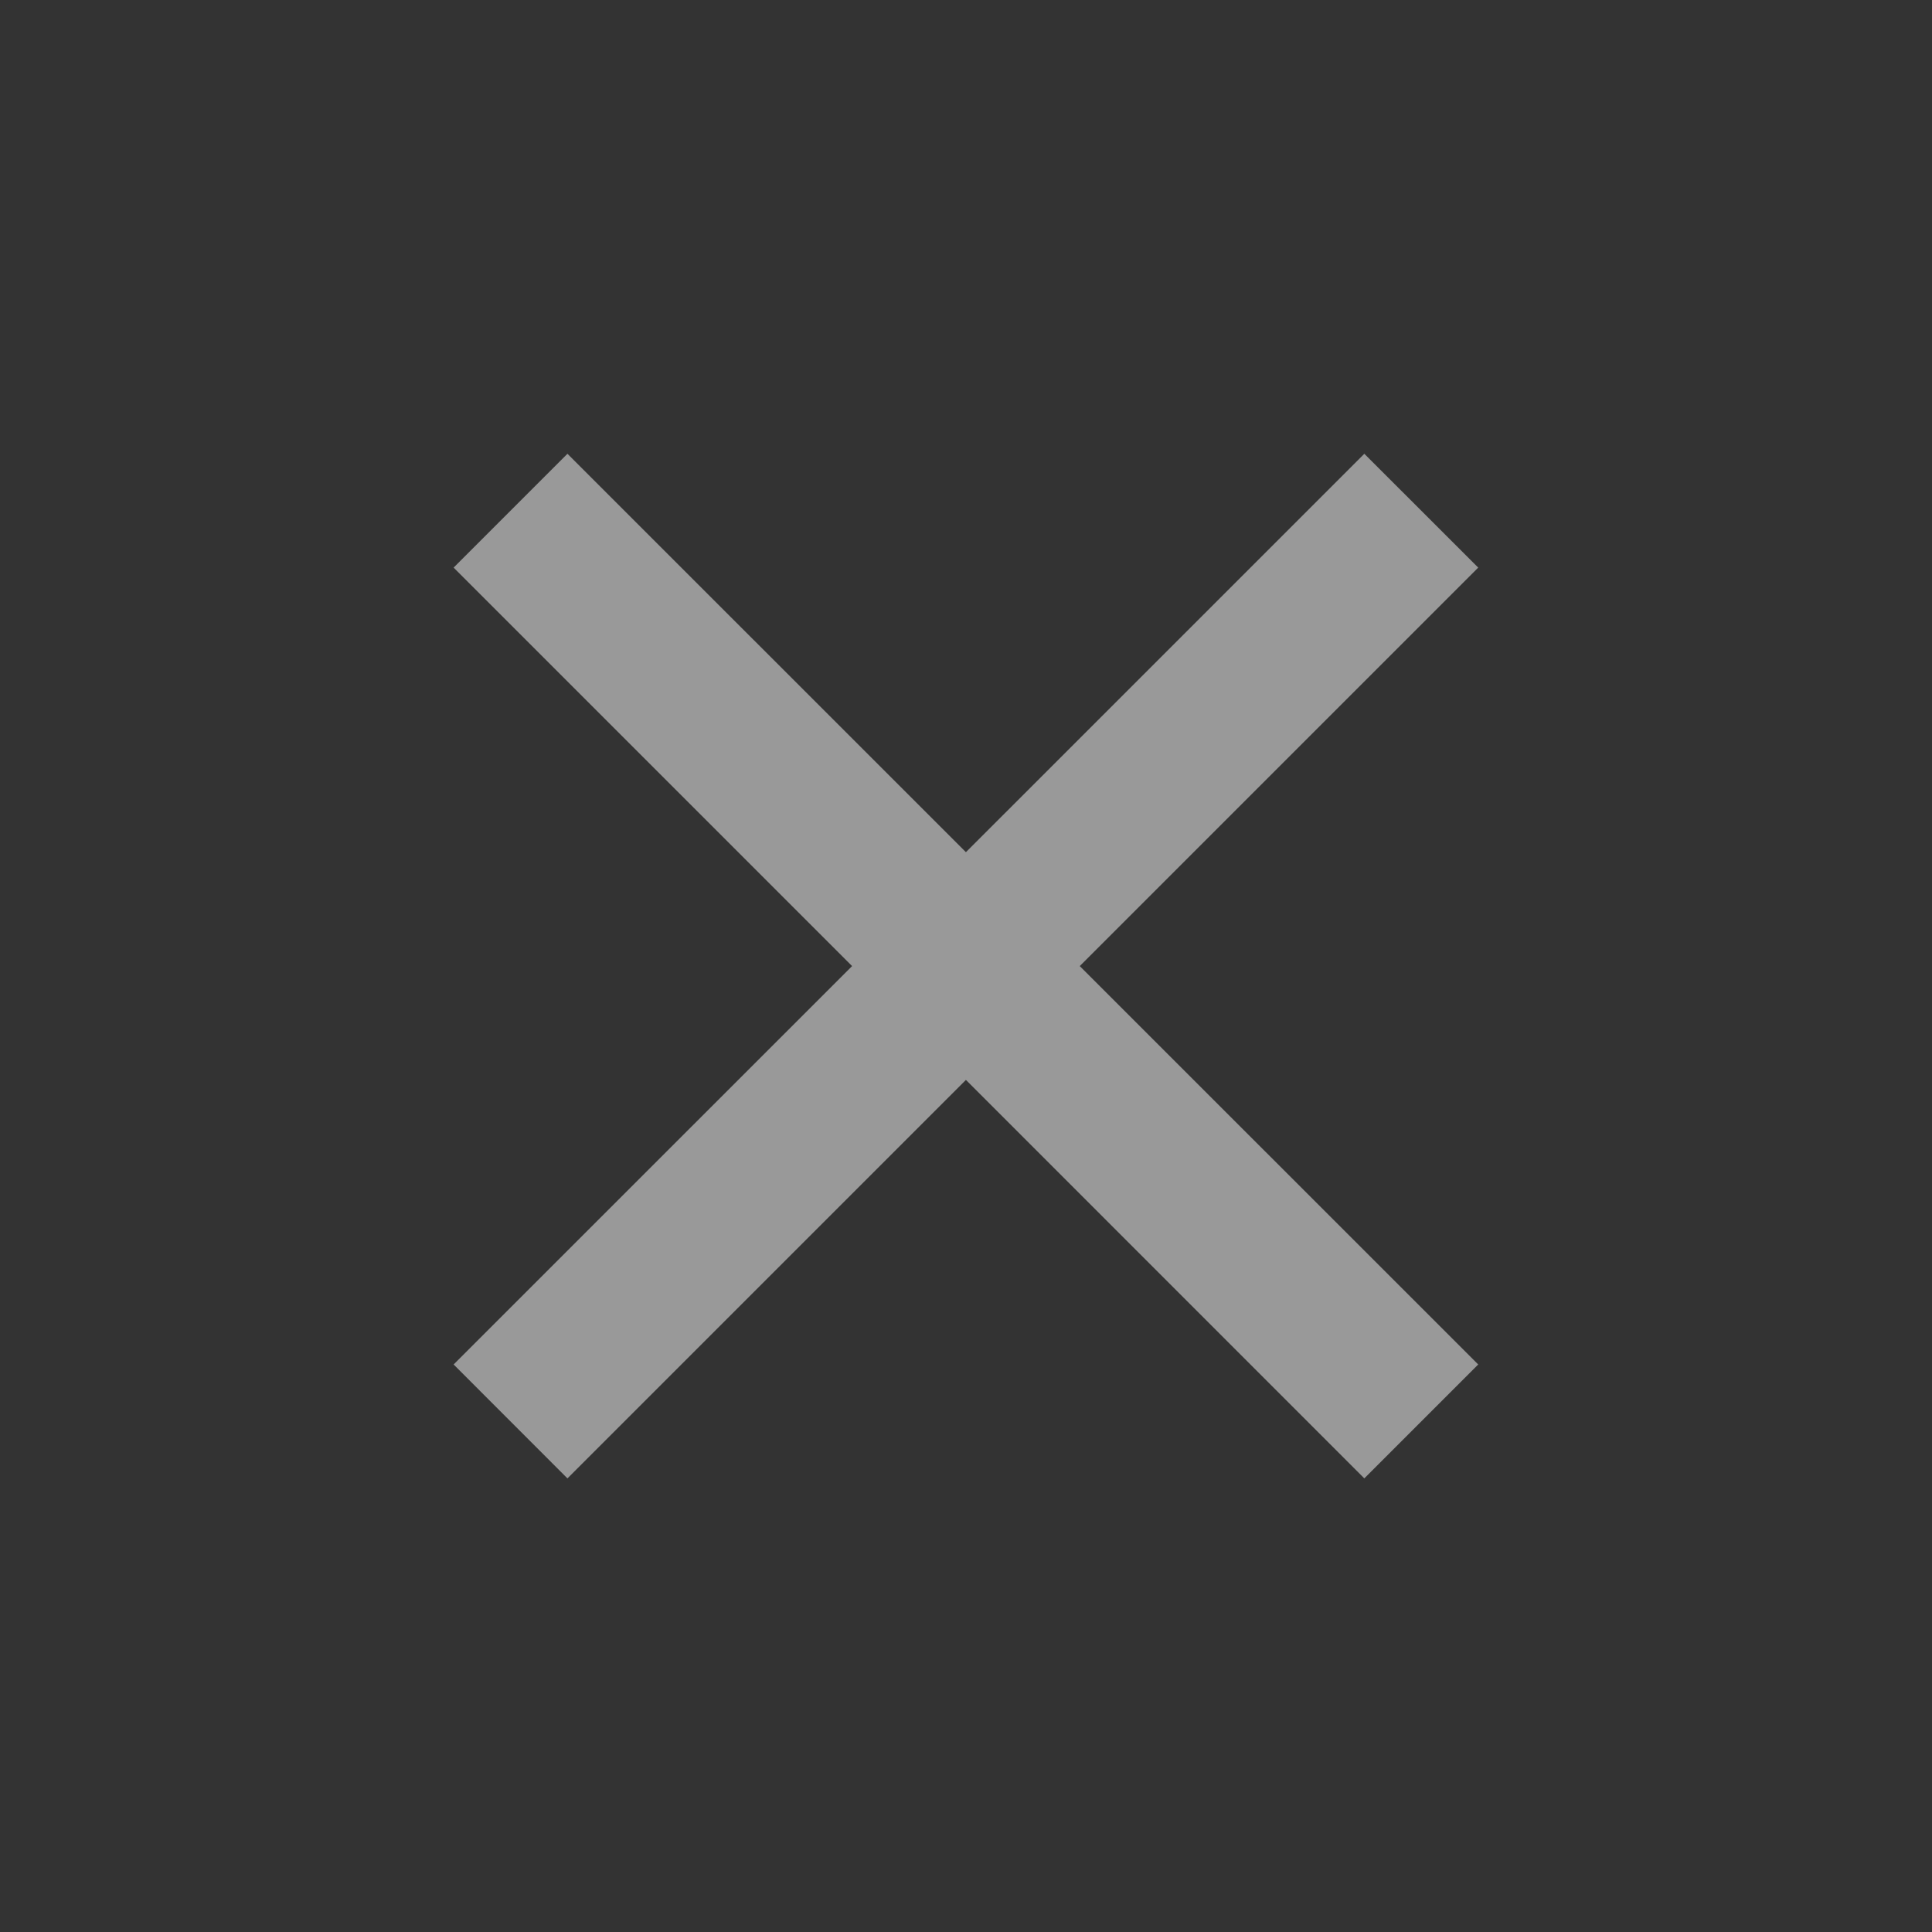 <svg width="24" height="24" viewBox="0 0 24 24" fill="none" xmlns="http://www.w3.org/2000/svg">
  <rect x="0" y="0" width="24" height="24" fill="#333333" stroke="none"/>
  <path d="M11.999 10.586L16.948 5.637L18.363 7.051L13.413 12.001L18.363 16.95L16.948 18.365L11.999 13.415L7.049 18.365L5.635 16.95L10.585 12.001L5.635 7.051L7.049 5.637L11.999 10.586Z" fill="white" fill-opacity="0.5" />
</svg>